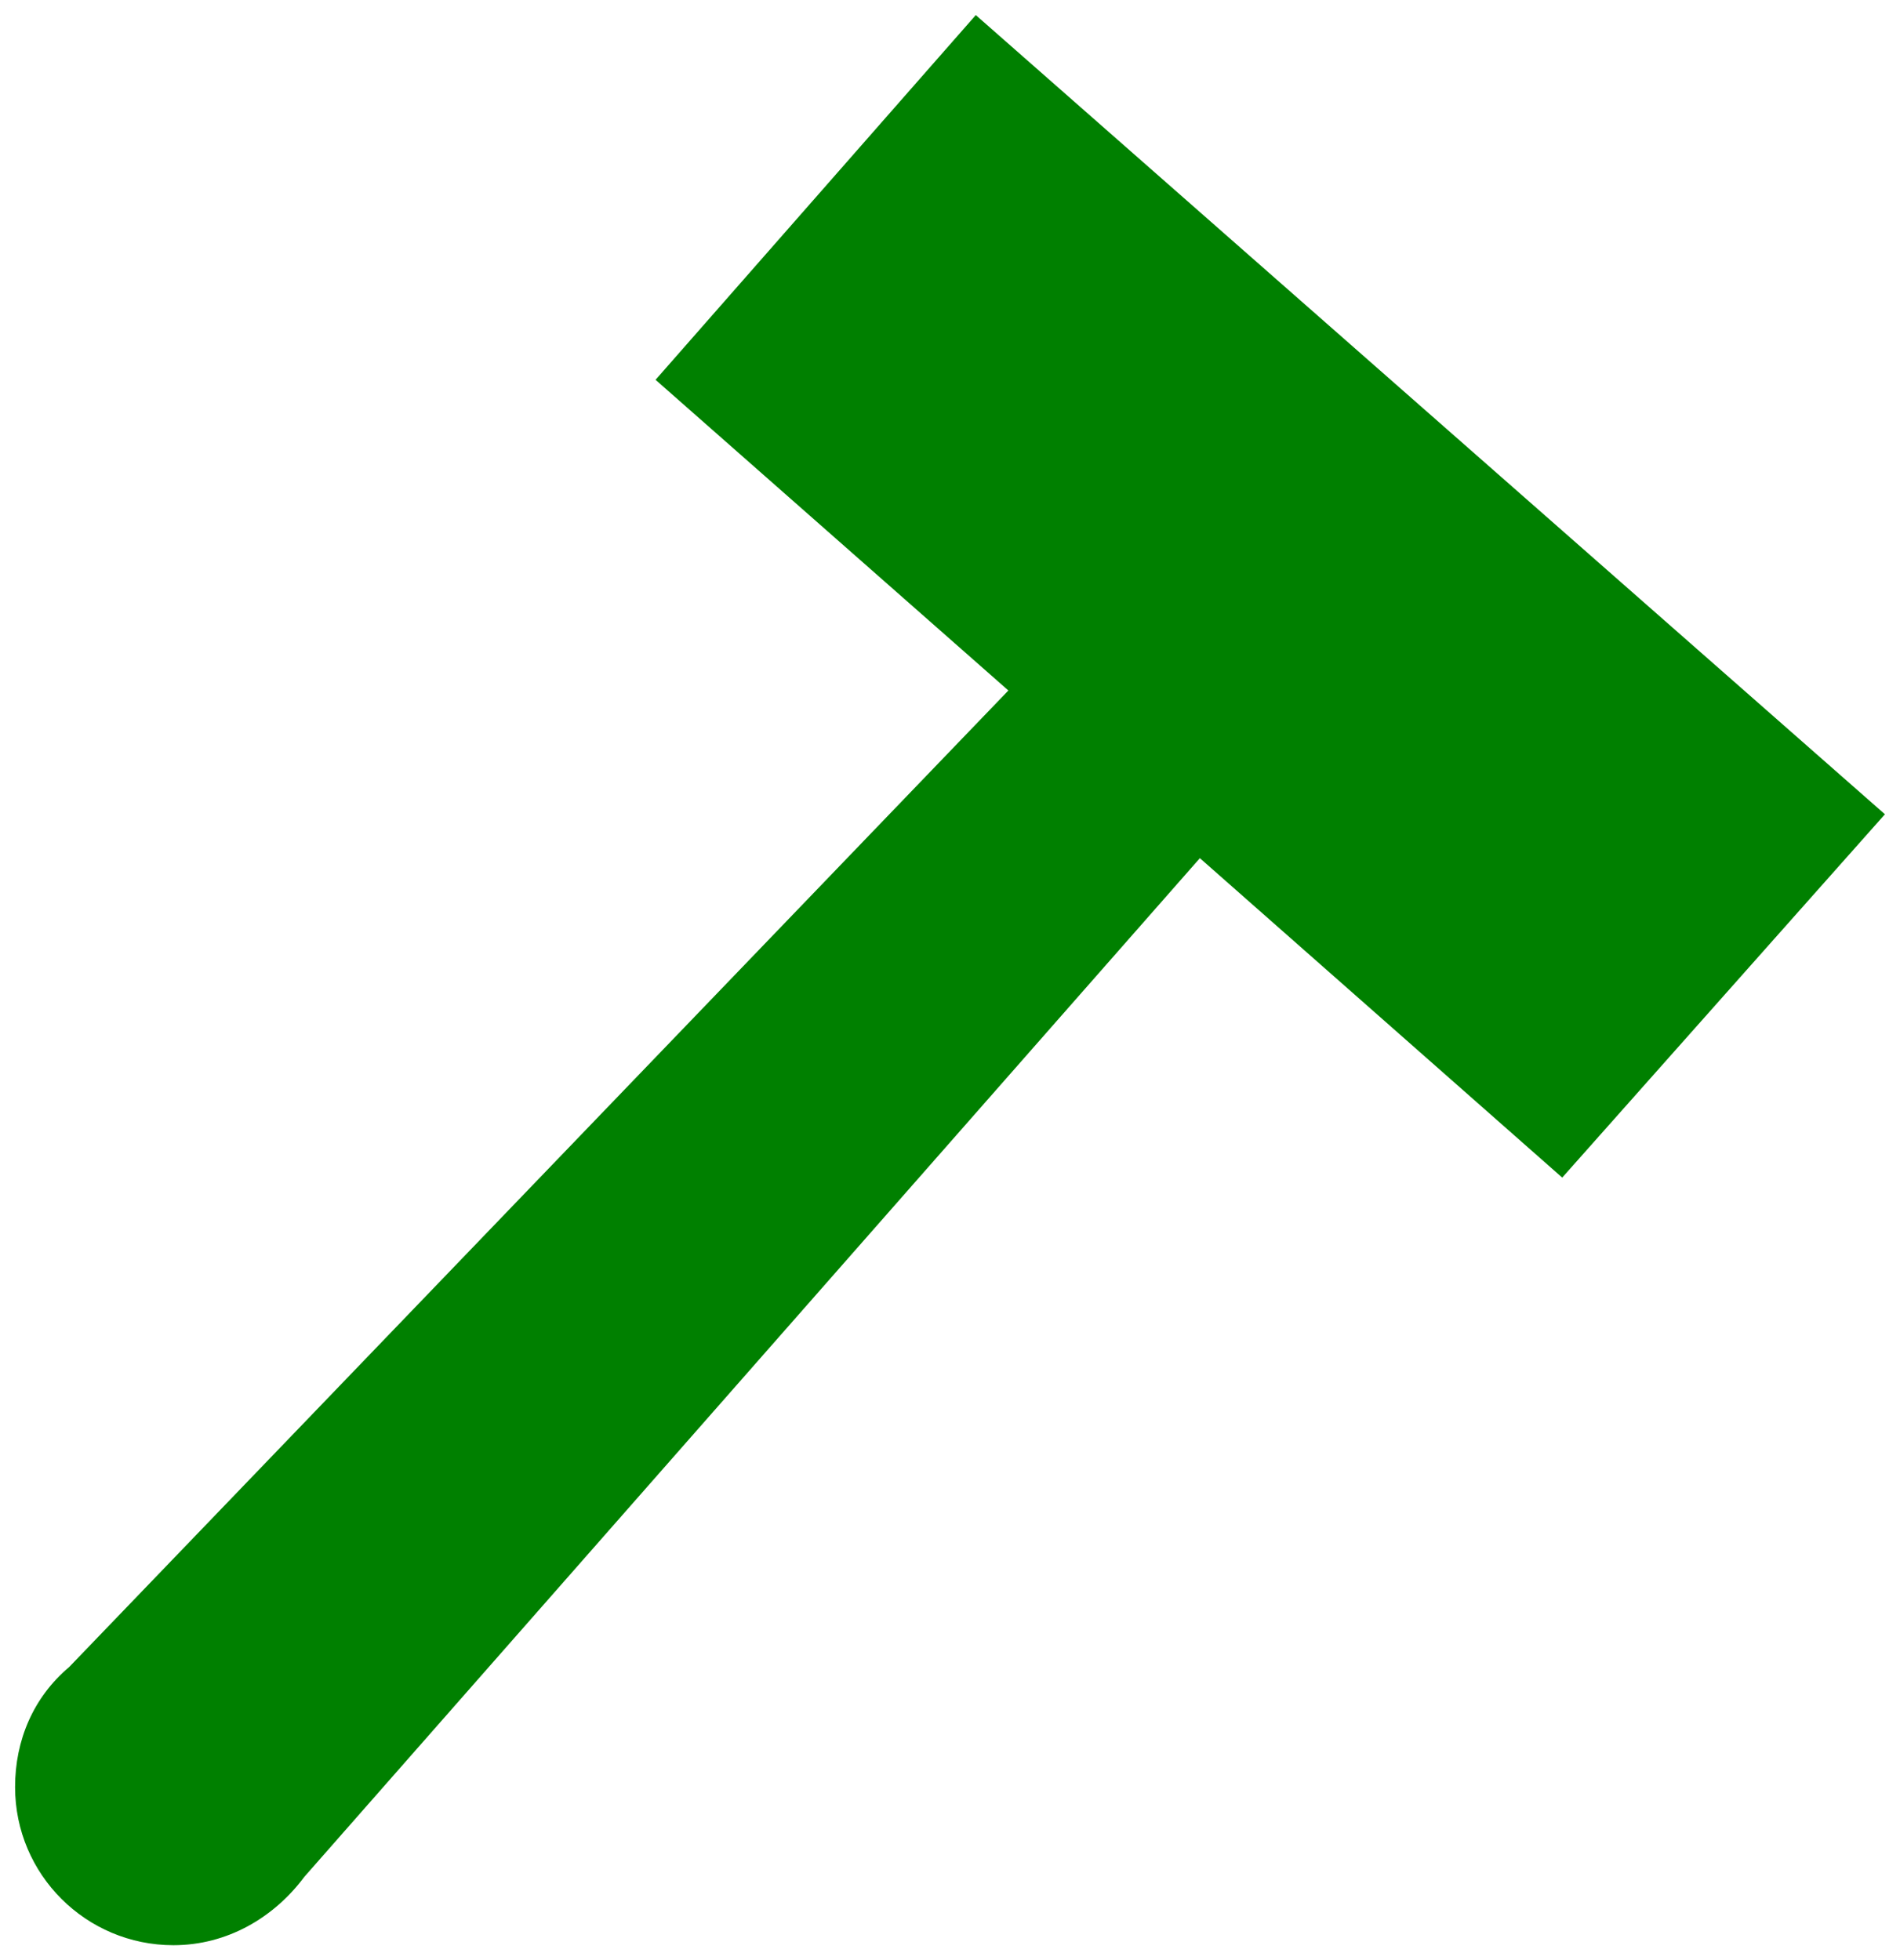 <?xml version="1.0" encoding="utf-8"?>
<!-- Uploaded to: SVG Repo, www.svgrepo.com, Generator: SVG Repo Mixer Tools -->
<svg fill="green"  version="1.1" id="Layer_1" xmlns="http://www.w3.org/2000/svg" xmlns:xlink="http://www.w3.org/1999/xlink" 
	 viewBox="0 0 252 260" enable-background="new 0 0 252 260" xml:space="preserve">
<path d="M159.141,113.822L207.2,156.19L250,108L129.42,2L86.947,50.375l46.795,41.209L9.167,221.112
	C4.424,225.117,2,230.808,2,237.026C2,248.619,11.407,258,23,258c7.167,0,13.358-3.69,17.363-9.065L159.141,113.822z"/>
</svg>

